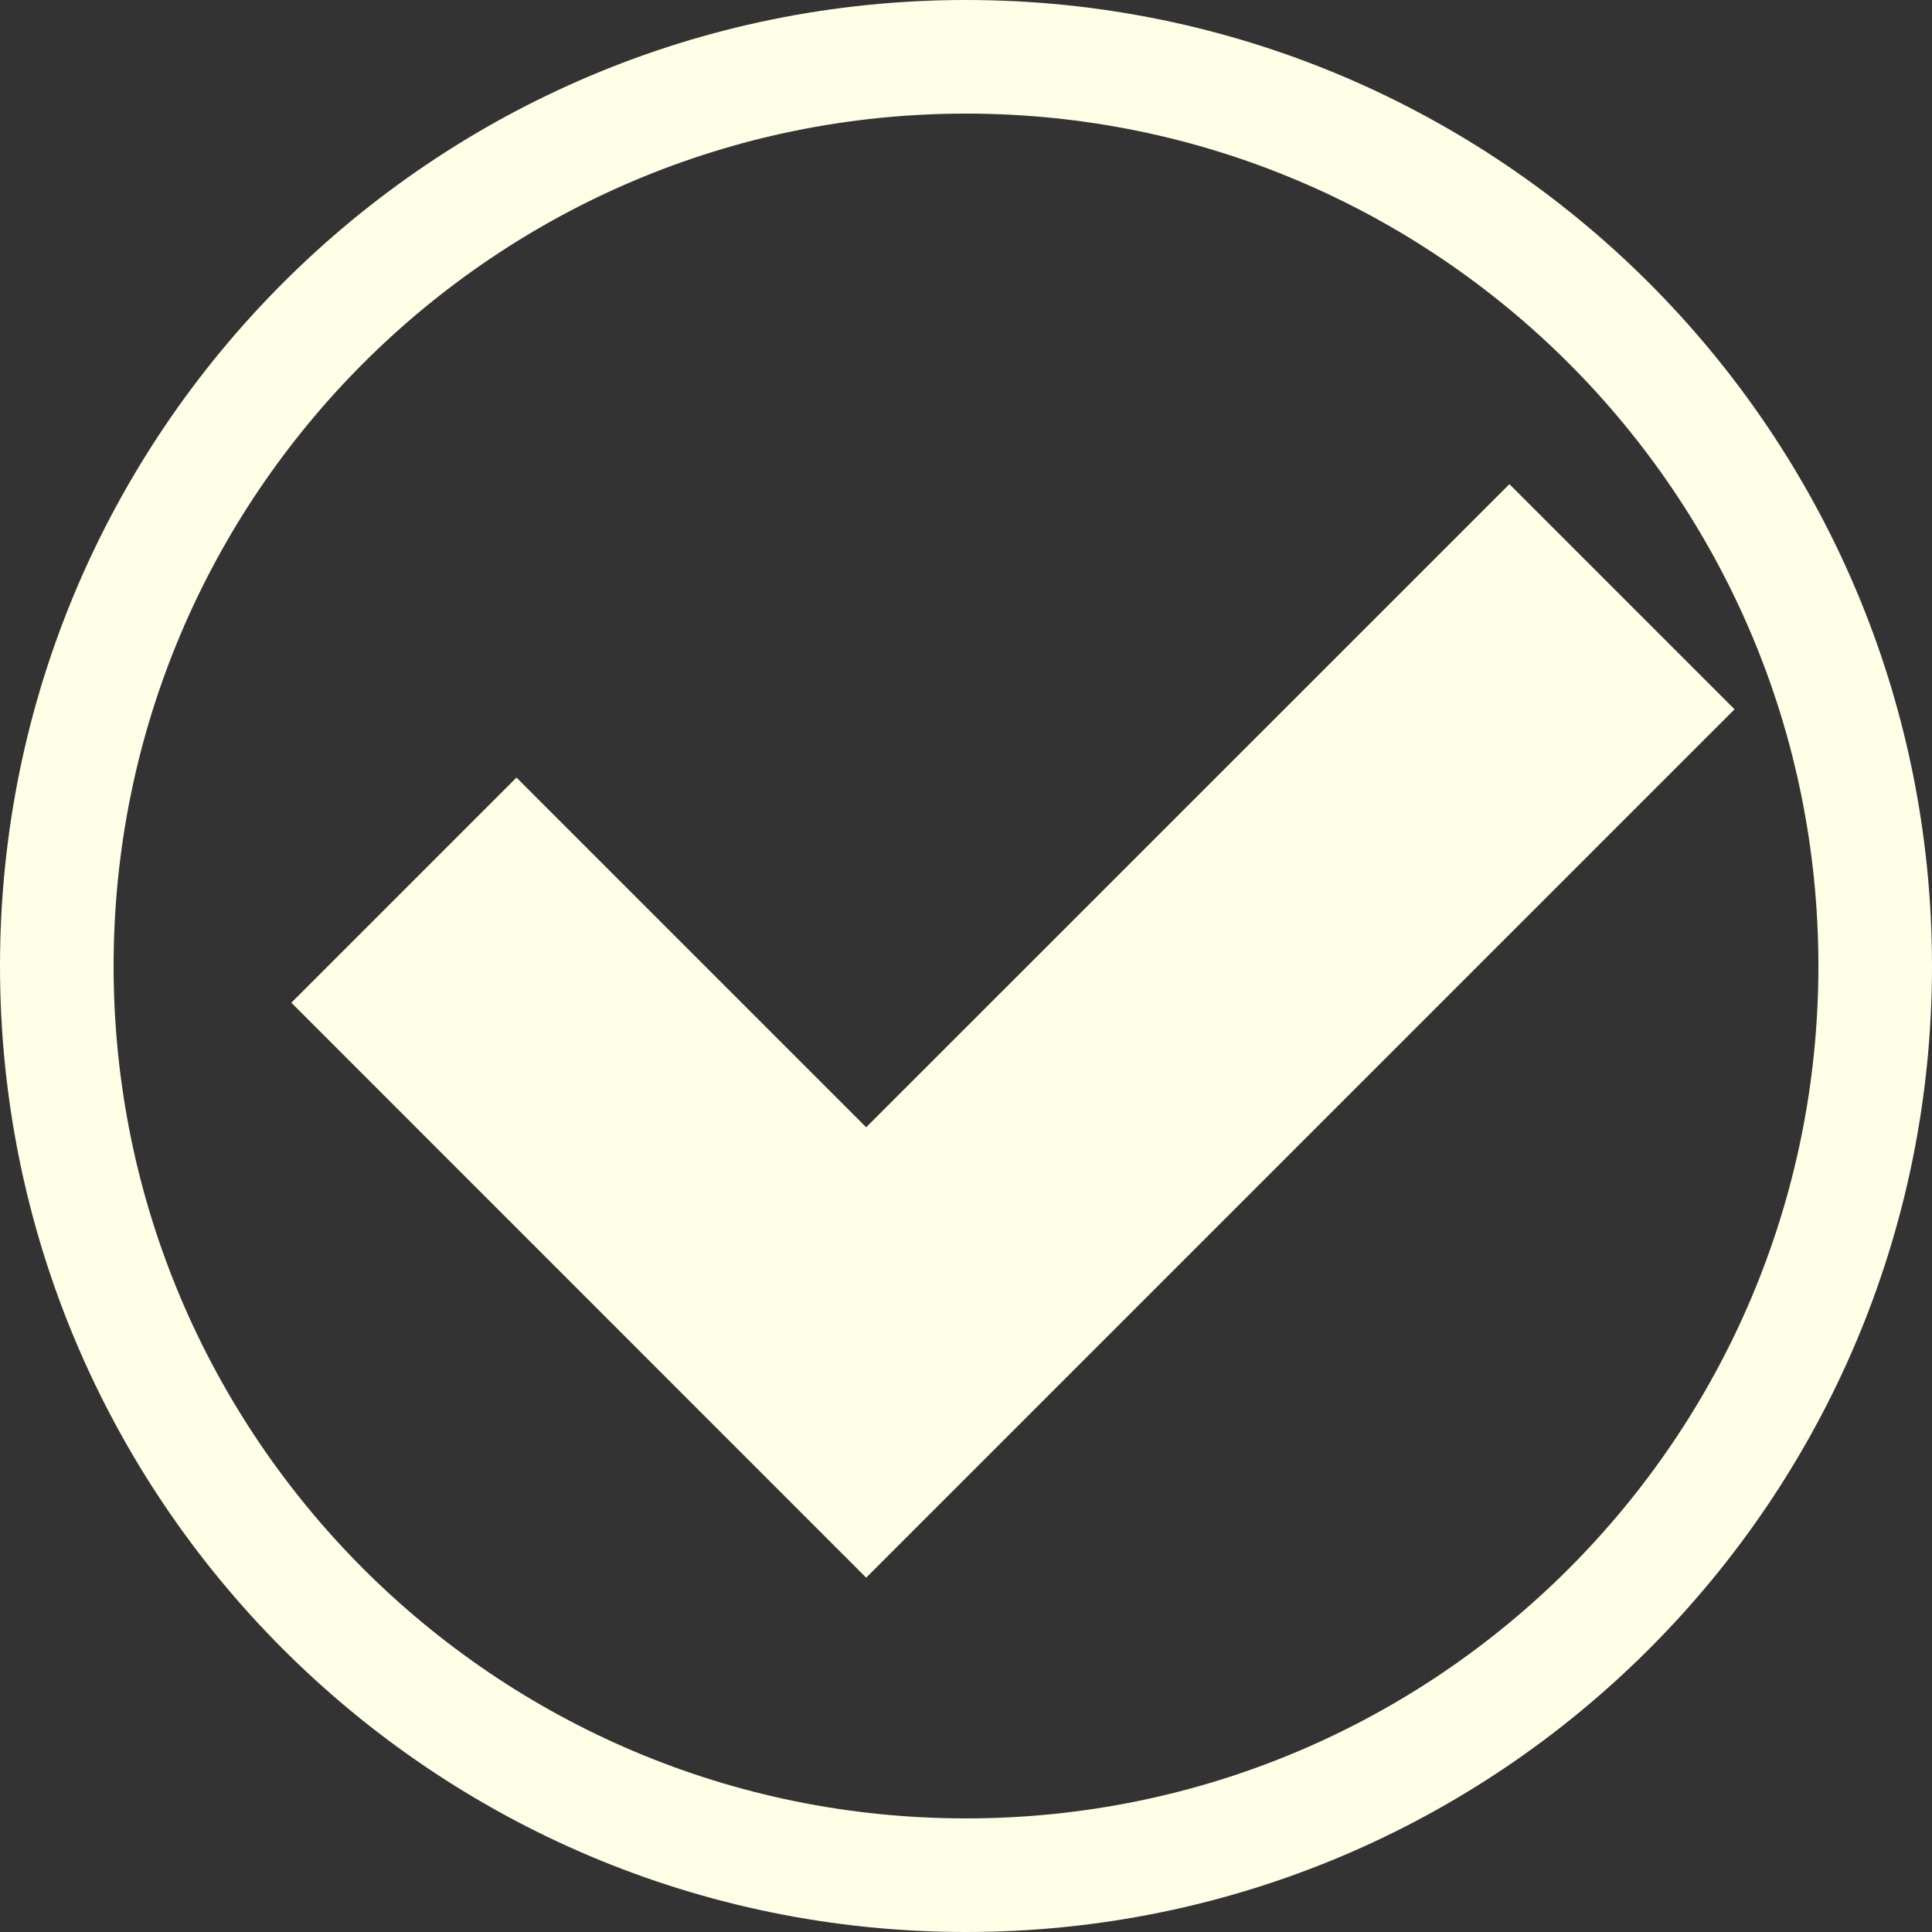 <svg xmlns="http://www.w3.org/2000/svg" width="15" height="15" viewBox="0 0 15 15">
  <rect x="0" y="0" width="15" height="15" fill="#333333" stroke="none"/>
  <path fill="#FFFEE7" fill-rule="evenodd" d="M75.5,22 C71.358,22 68,18.642 68,14.5 C68,10.358 71.358,7 75.5,7 C79.642,7 83,10.358 83,14.5 C83,18.642 79.642,22 75.5,22 Z M75.5,21.118 C79.155,21.118 82.118,18.155 82.118,14.5 C82.118,10.845 79.155,7.882 75.5,7.882 C71.845,7.882 68.882,10.845 68.882,14.5 C68.882,18.155 71.845,21.118 75.5,21.118 Z M74.725,19.249 L70.262,14.785 L72.01,13.037 L74.725,15.752 L79.719,10.759 L81.467,12.507 L74.725,19.249 Z" transform="translate(-68 -7)"/>
</svg>
